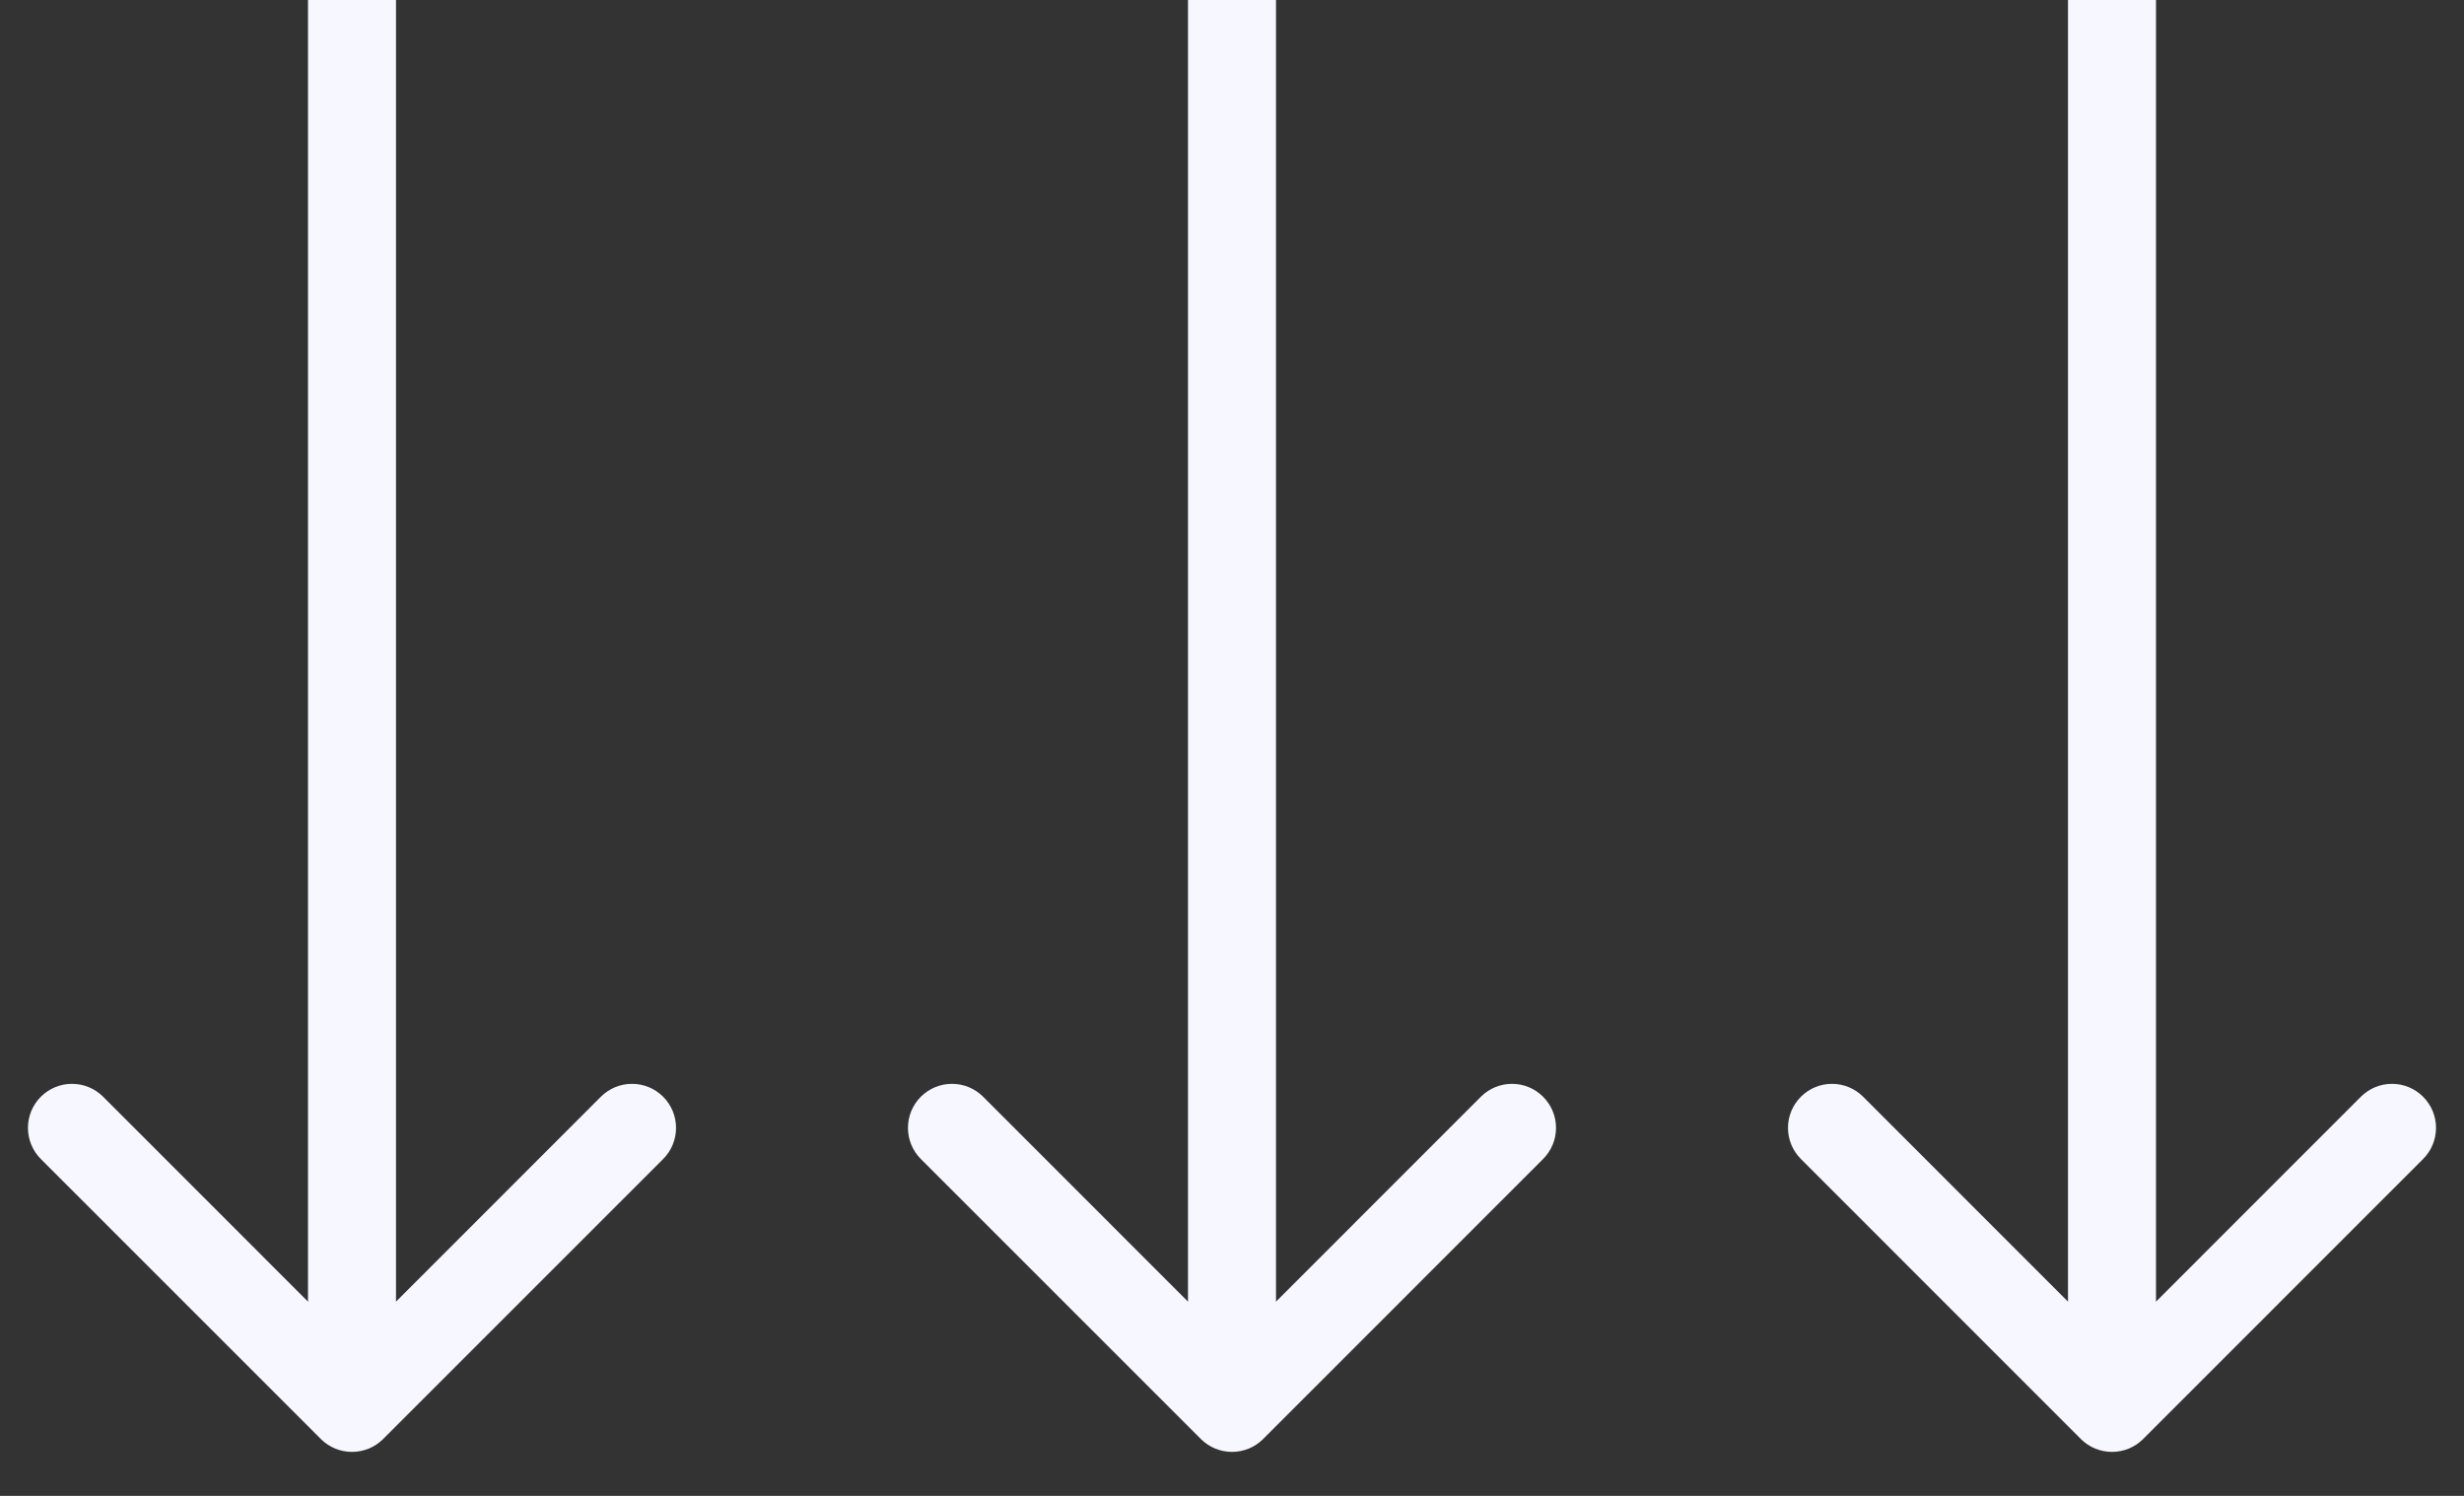 <svg width="28" height="17" viewBox="0 0 28 17" fill="none" xmlns="http://www.w3.org/2000/svg">
<rect x="0" y="0" width="28" height="17" fill="#333333" stroke="none"/>
<path d="M3.646 16.354C3.842 16.549 4.158 16.549 4.354 16.354L7.536 13.172C7.731 12.976 7.731 12.66 7.536 12.464C7.34 12.269 7.024 12.269 6.828 12.464L4 15.293L1.172 12.464C0.976 12.269 0.66 12.269 0.464 12.464C0.269 12.66 0.269 12.976 0.464 13.172L3.646 16.354ZM3.5 2.18557e-08L3.5 16L4.5 16L4.5 -2.18557e-08L3.5 2.18557e-08Z" fill="#F7F7FF"/>
<path d="M13.646 16.354C13.842 16.549 14.158 16.549 14.354 16.354L17.535 13.172C17.731 12.976 17.731 12.66 17.535 12.464C17.34 12.269 17.024 12.269 16.828 12.464L14 15.293L11.172 12.464C10.976 12.269 10.66 12.269 10.464 12.464C10.269 12.66 10.269 12.976 10.464 13.172L13.646 16.354ZM13.5 2.18557e-08L13.5 16L14.5 16L14.5 -2.18557e-08L13.5 2.18557e-08Z" fill="#F7F7FF"/>
<path d="M23.646 16.354C23.842 16.549 24.158 16.549 24.354 16.354L27.535 13.172C27.731 12.976 27.731 12.66 27.535 12.464C27.34 12.269 27.024 12.269 26.828 12.464L24 15.293L21.172 12.464C20.976 12.269 20.66 12.269 20.465 12.464C20.269 12.66 20.269 12.976 20.465 13.172L23.646 16.354ZM23.5 2.18557e-08L23.5 16L24.5 16L24.5 -2.18557e-08L23.5 2.18557e-08Z" fill="#F7F7FF"/>
</svg>
